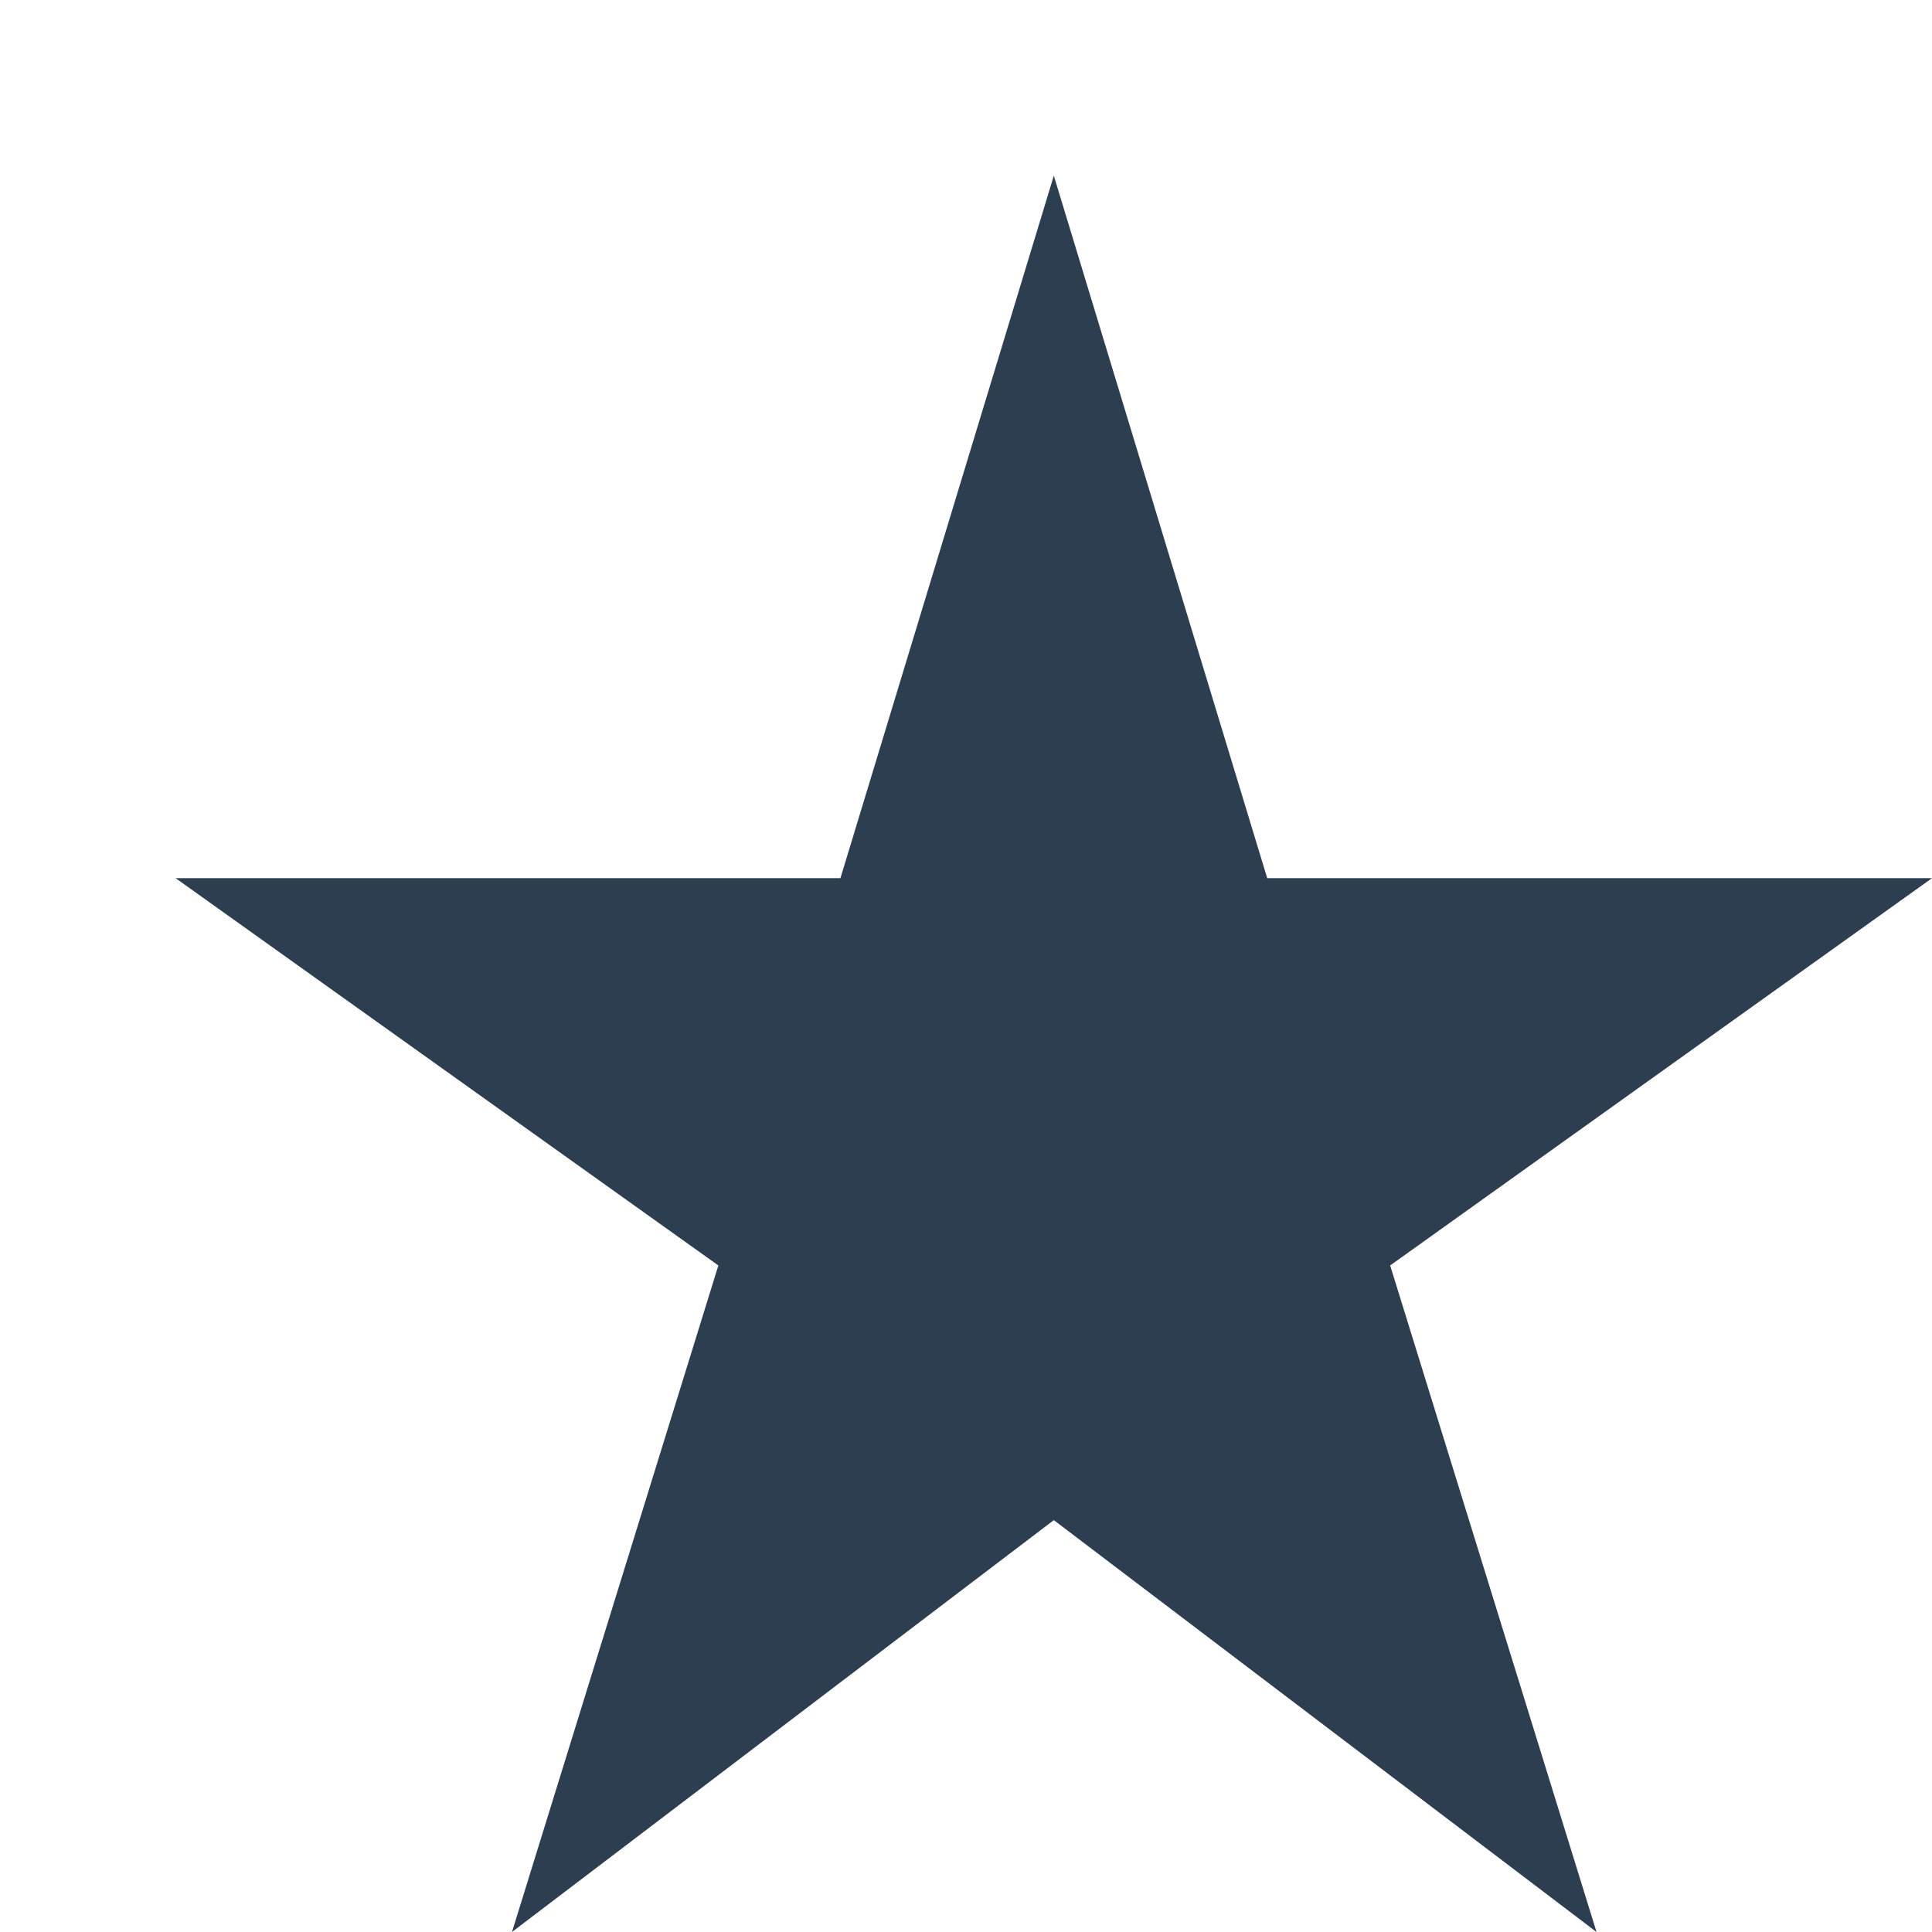<svg xmlns="http://www.w3.org/2000/svg" enable-background="new 0 0 22 22" height="20px" viewBox="0 0 22 22" width="20px" fill="#2C3E50">
    <g>
        <rect fill="none" height="24" width="24" x="0"/>
        <polygon points="14.43,10 12,2 9.57,10 2,10 8.18,14.41 5.83,22 12,17.31 18.18,22 15.83,14.41 22,10"/>
    </g>
</svg>
